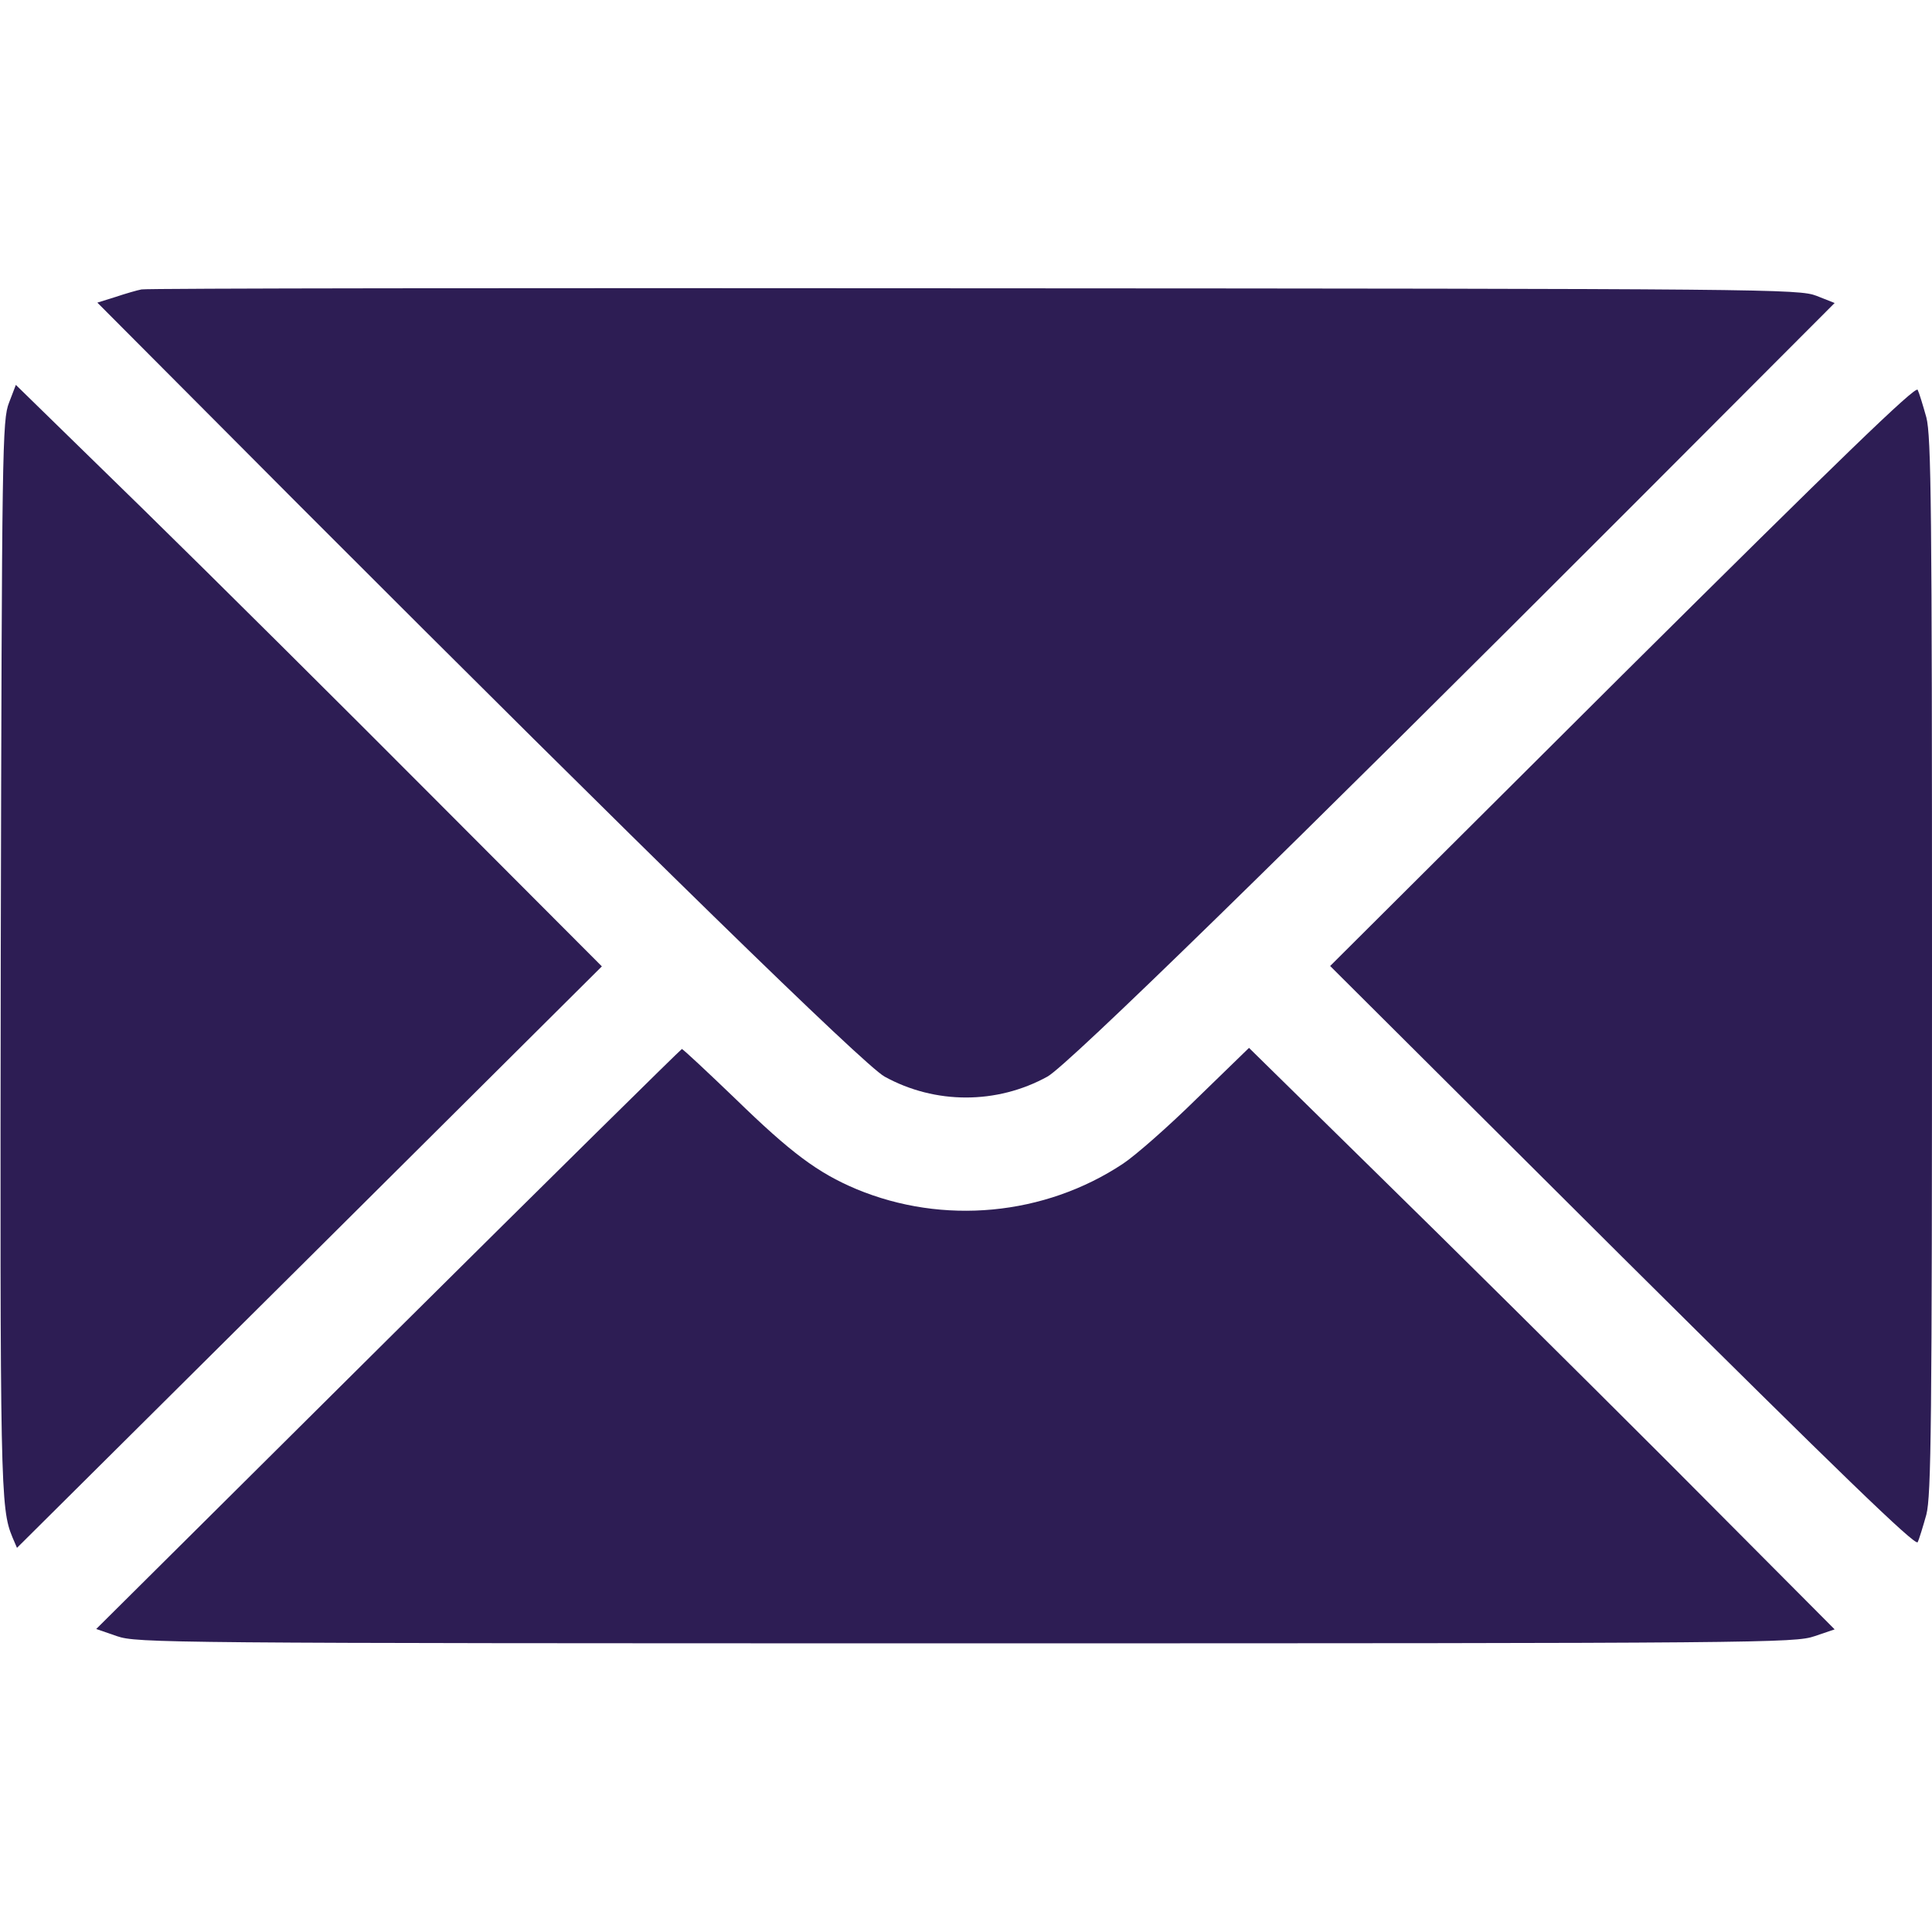 <?xml version="1.0" standalone="no"?>
<!DOCTYPE svg PUBLIC "-//W3C//DTD SVG 20010904//EN"
 "http://www.w3.org/TR/2001/REC-SVG-20010904/DTD/svg10.dtd">
<svg version="1.0" xmlns="http://www.w3.org/2000/svg"
 width="50px" height="50px" viewBox="0 0 512 512"
 preserveAspectRatio="xMidYMid meet">

<g transform="translate(0,512) scale(0.1,-0.1)"
fill="#2D1D54" stroke="none">
<path d="M375 4353 c-11 -2 -42 -11 -69 -20 l-48 -15 538 -540 c908 -909 1494
-1481 1548 -1511 134 -74 298 -74 432 0 54 30 640 602 1548 1511 l538 539 -48
19 c-47 18 -120 19 -2234 20 -1202 1 -2194 0 -2205 -3z"/>
<path d="M24 4053 c-18 -46 -19 -113 -22 -1463 -2 -1414 -1 -1467 31 -1544
l12 -28 775 770 775 771 -440 441 c-242 243 -591 590 -776 771 l-337 329 -18
-47z"/>
<path d="M4299 3331 l-774 -771 774 -771 c576 -572 777 -767 783 -756 4 8 14
41 23 73 13 51 15 238 15 1454 0 1216 -2 1403 -15 1454 -9 32 -19 65 -23 73
-6 11 -207 -184 -783 -756z"/>
<path d="M1029 1572 l-774 -769 55 -19 c53 -18 116 -19 2250 -19 2119 0 2197
1 2249 19 l53 18 -438 440 c-242 242 -591 588 -777 770 l-337 331 -138 -134
c-75 -74 -164 -152 -196 -173 -208 -138 -477 -163 -707 -67 -102 43 -173 96
-320 239 -75 72 -139 132 -142 132 -2 0 -353 -346 -778 -768z"/>
</g>
</svg>
